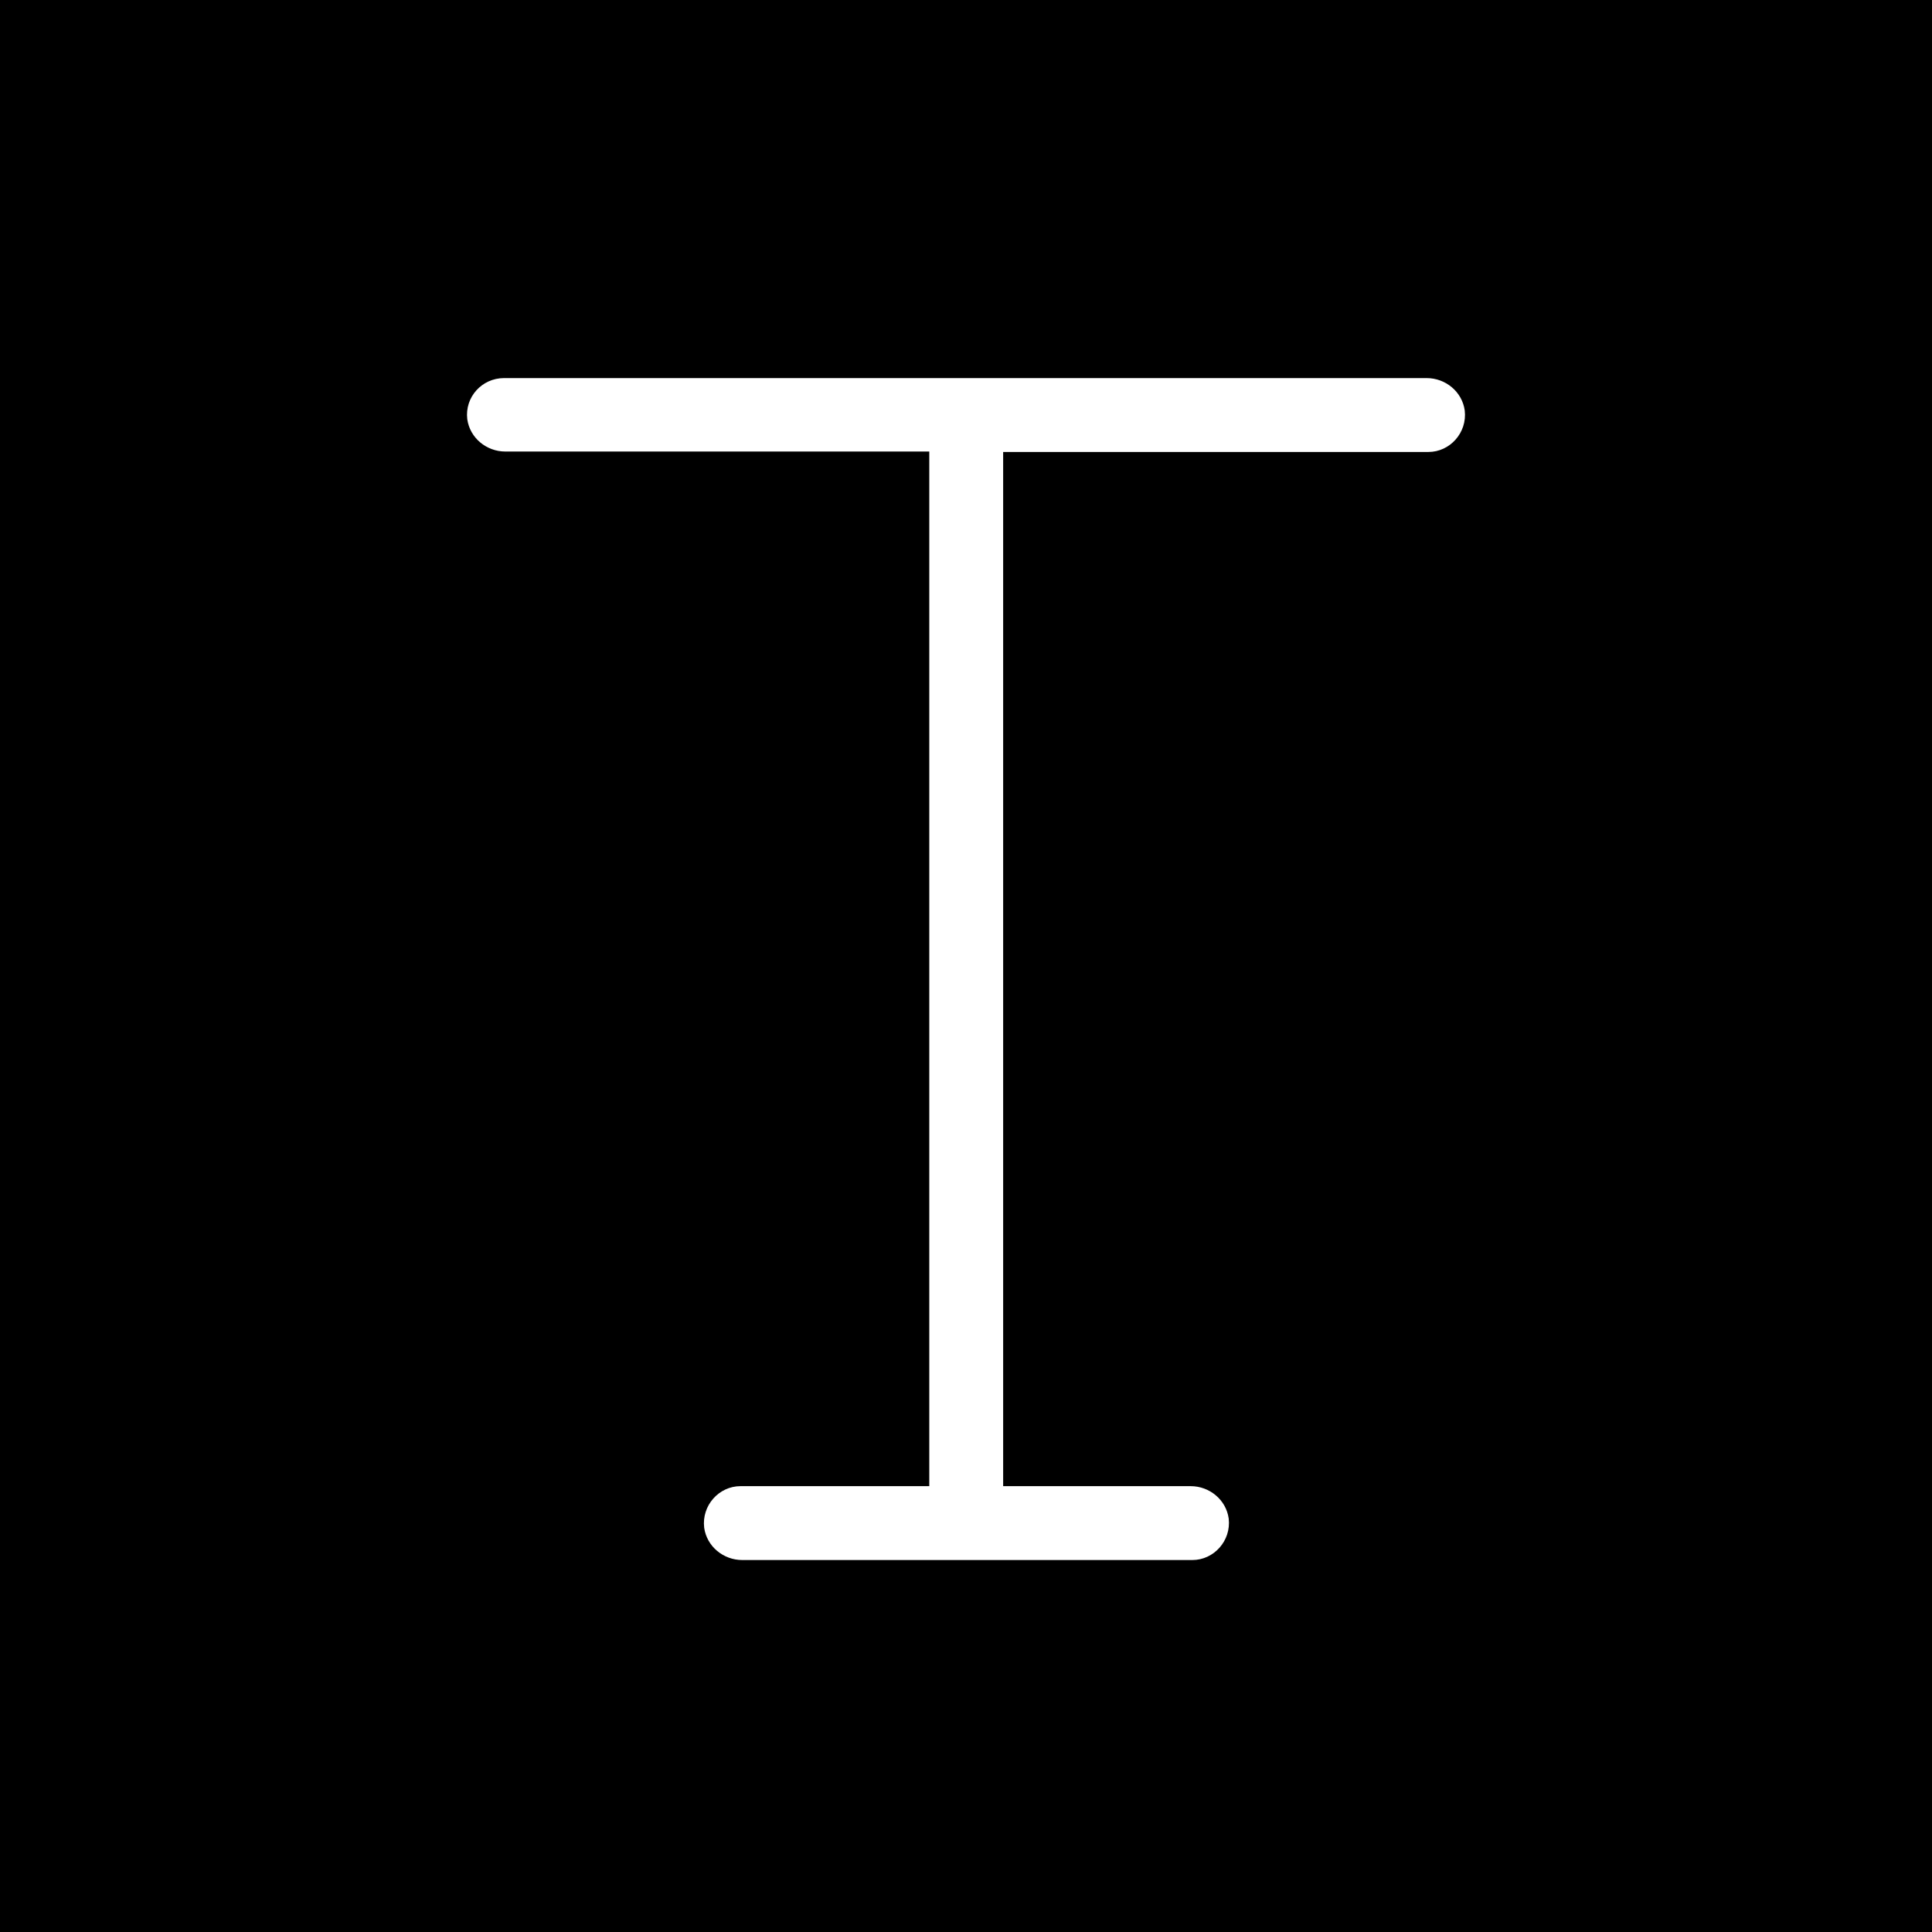 <?xml version="1.0" encoding="utf-8"?>
<!-- Generator: Adobe Illustrator 23.0.5, SVG Export Plug-In . SVG Version: 6.00 Build 0)  -->
<svg version="1.1" id="Layer_1" xmlns="http://www.w3.org/2000/svg" xmlns:xlink="http://www.w3.org/1999/xlink" x="0px" y="0px"
	 viewBox="0 0 442 442" style="enable-background:new 0 0 442 442;" xml:space="preserve">
<style type="text/css">
	.st0{fill:#FFFFFF;}
</style>
<rect width="442" height="442"/>
<path class="st0" d="M115.3,86.5l211.1,0c4.3,0,8.1,3.1,8.7,7.4c0.6,5.1-3.4,9.5-8.3,9.5h-97.3v236.6l42.9,0c4.3,0,8.1,3.1,8.7,7.4
	c0.6,5.1-3.4,9.5-8.3,9.5h-103c-4.3,0-8.1-3.1-8.7-7.4c-0.6-5.1,3.4-9.5,8.3-9.5h43.2V103.3l-97,0c-4.3,0-8.1-3.1-8.7-7.4
	C106.3,90.8,110.3,86.5,115.3,86.5z"/>
</svg>
